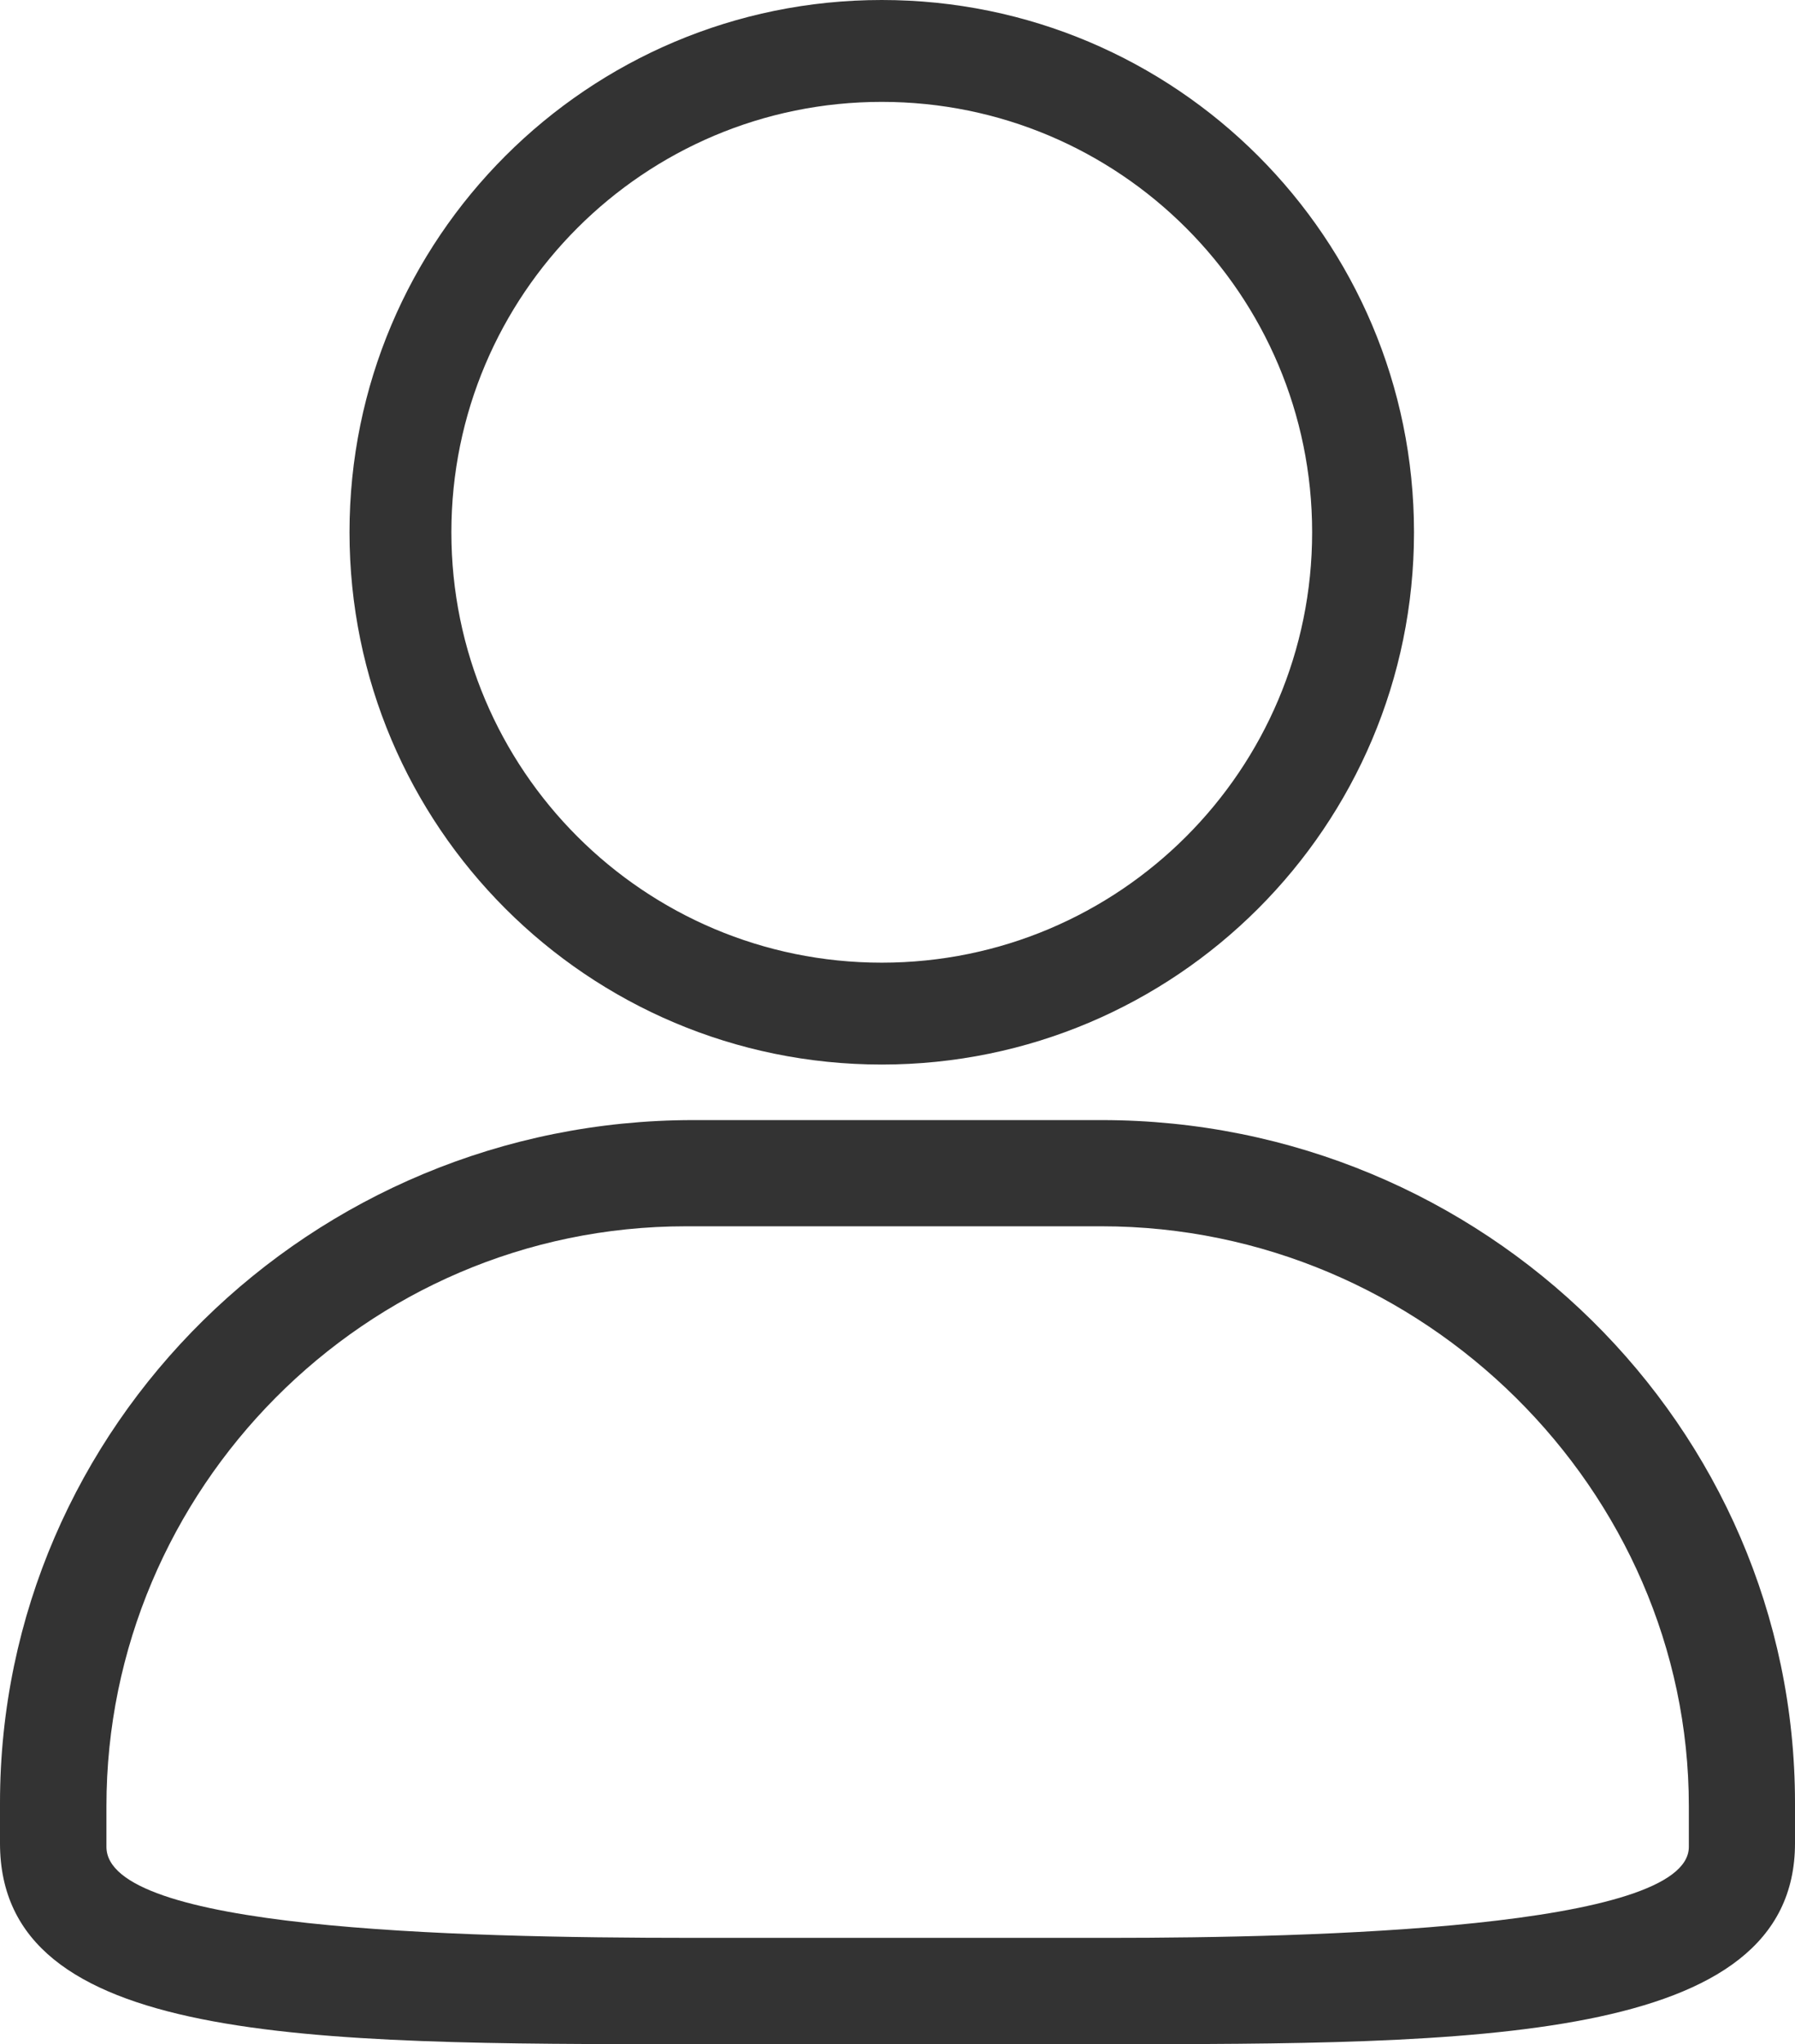<?xml version="1.0" encoding="UTF-8"?>
<svg width="787px" height="896px" viewBox="0 0 787 896" version="1.1" xmlns="http://www.w3.org/2000/svg" xmlns:xlink="http://www.w3.org/1999/xlink">
    <title>0115个人中心</title>
    <g id="0115个人中心" stroke="none" stroke-width="1" fill="none" fill-rule="evenodd">
        <path d="M482.996,490.956 C650.655,490.956 787,625.199 787,790.262 L787,807.926 C787,896 646.147,896 482.996,896 L304.004,896 C134.152,896 0,896 0,807.926 L0,790.262 C0,625.199 136.345,490.956 304.004,490.956 L482.996,490.956 Z M483.004,537.506 L300.723,537.506 C159.748,537.506 46.667,653.217 46.667,791.602 L46.667,809.509 C46.667,845.324 196.049,849.399 304.004,849.399 L486.285,849.399 C575.598,849.399 740.455,845.324 740.455,809.509 L740.455,791.602 C740.455,653.217 624.101,537.506 483.004,537.506 Z M386.596,0 C515.476,0 619.953,104.454 619.953,233.304 C619.953,362.155 515.476,466.609 386.596,466.609 C257.716,466.609 153.238,362.155 153.238,233.304 C153.238,104.454 257.716,0 386.596,0 Z M386.596,44.652 C282.382,44.652 197.9,129.114 197.9,233.304 C197.9,337.494 282.382,421.957 386.596,421.957 C490.81,421.957 575.292,337.494 575.292,233.304 C575.292,129.114 490.81,44.652 386.596,44.652 Z" id="Combined-Shape" fill="#333333" fill-rule="nonzero"></path>
    </g>
</svg>